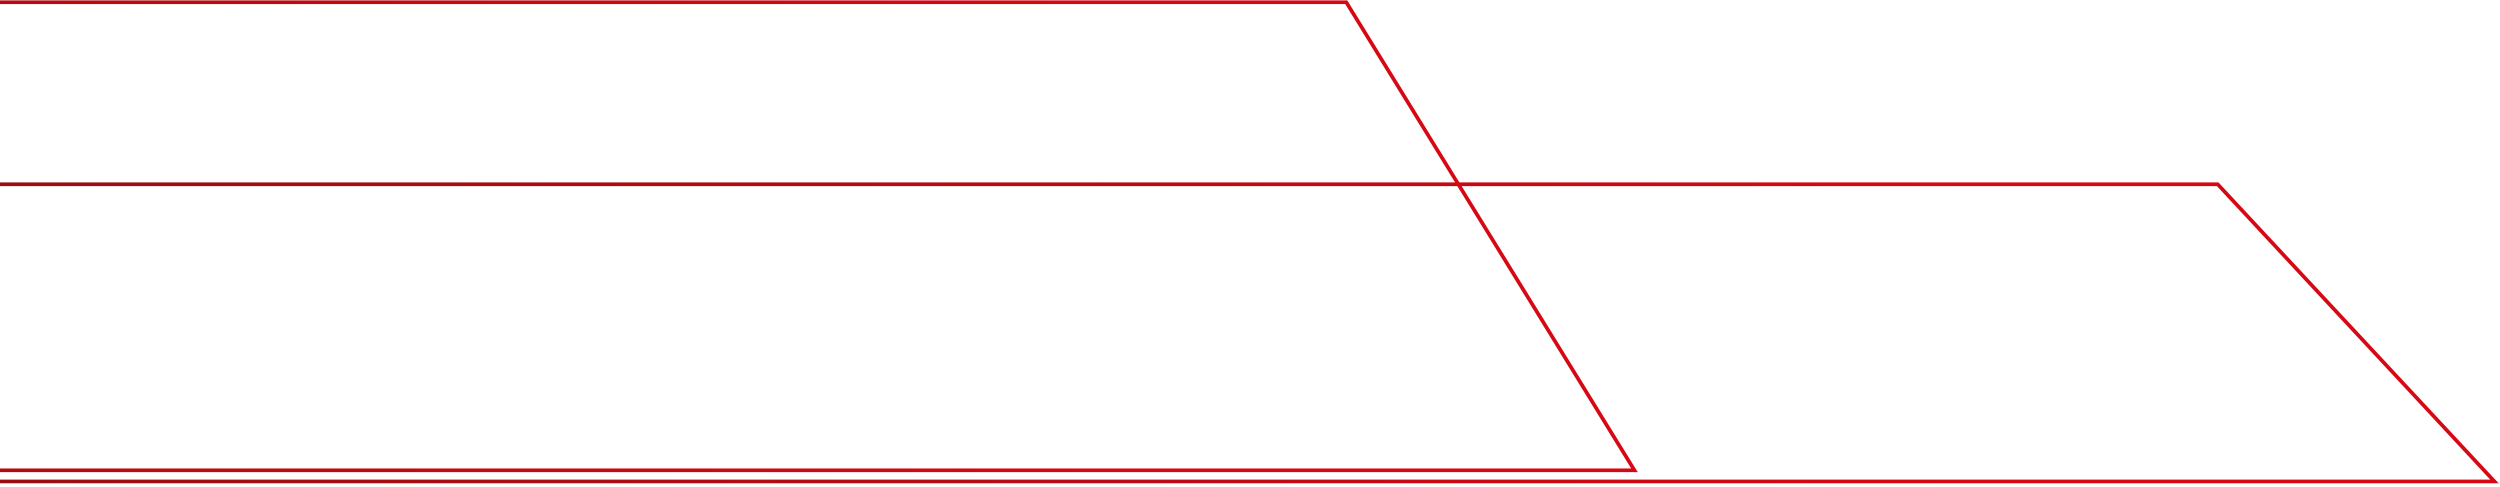 <svg width="673" height="131" viewBox="0 0 673 131" fill="none" xmlns="http://www.w3.org/2000/svg">
<path d="M-8.5 49.602L597 49.602L671.5 129.602H-8.5" stroke="url(#paint0_linear_1112_313)"/>
<path d="M-182 0.602L362.413 0.602L440 126.602H-182" stroke="url(#paint1_linear_1112_313)"/>
<defs>
<linearGradient id="paint0_linear_1112_313" x1="522.653" y1="-22.352" x2="-312.888" y2="44.575" gradientUnits="userSpaceOnUse">
<stop stop-color="#D60813"/>
<stop offset="1" stop-color="#76110F"/>
</linearGradient>
<linearGradient id="paint1_linear_1112_313" x1="289.949" y1="-112.725" x2="-555.532" y2="-69.378" gradientUnits="userSpaceOnUse">
<stop stop-color="#D60813"/>
<stop offset="1" stop-color="#76110F"/>
</linearGradient>
</defs>
</svg>
